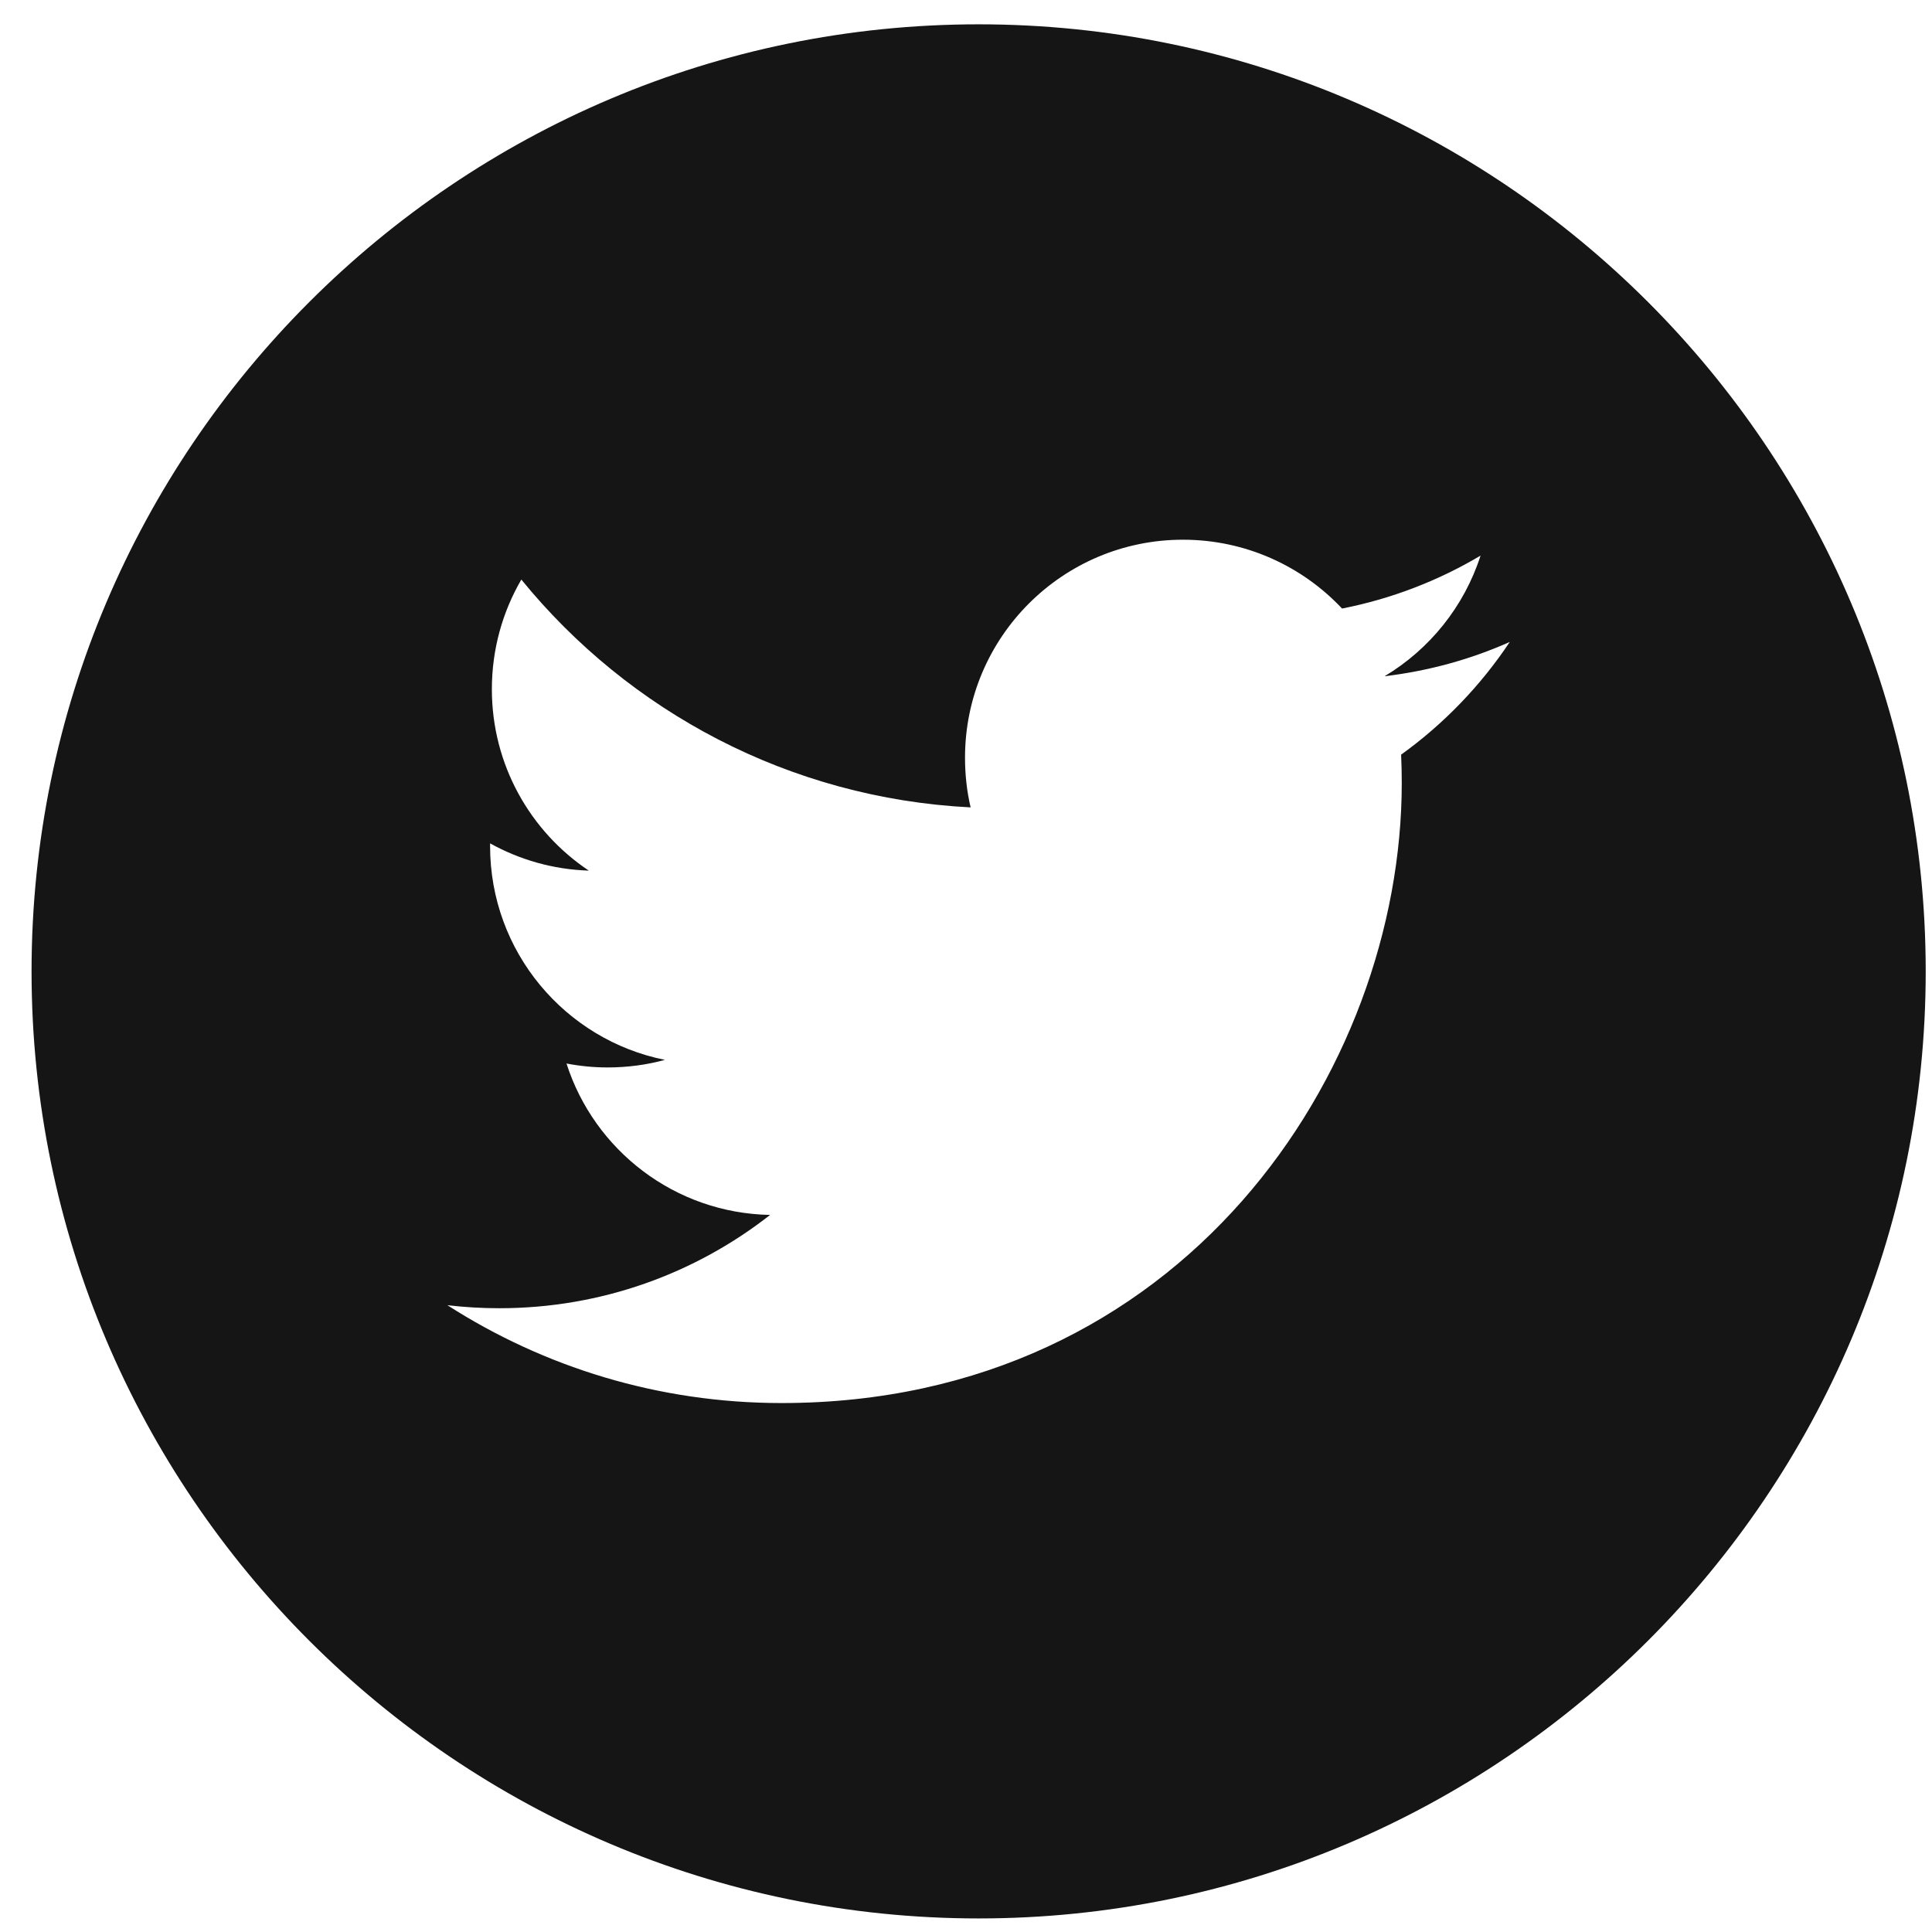 <svg width="51" height="51" viewBox="0 0 51 51" fill="none" xmlns="http://www.w3.org/2000/svg">
<g clip-path="url(#clip0_429_2521)">
<path d="M25.834 0.642C12.049 0.642 0.833 11.857 0.833 25.642C0.833 39.426 12.049 50.642 25.834 50.642C39.617 50.642 50.834 39.426 50.834 25.642C50.834 11.857 39.619 0.642 25.834 0.642ZM36.986 19.921C36.997 20.168 37.003 20.418 37.003 20.668C37.003 28.272 31.217 37.037 20.63 37.037C17.381 37.037 14.356 36.087 11.81 34.454C12.26 34.507 12.718 34.534 13.182 34.534C15.879 34.534 18.36 33.614 20.329 32.071C17.812 32.025 15.686 30.361 14.954 28.074C15.304 28.141 15.666 28.178 16.035 28.178C16.56 28.178 17.07 28.11 17.552 27.978C14.919 27.45 12.937 25.125 12.937 22.335C12.937 22.311 12.937 22.286 12.938 22.263C13.713 22.693 14.6 22.953 15.543 22.982C14 21.952 12.984 20.189 12.984 18.194C12.984 17.138 13.267 16.149 13.762 15.299C16.599 18.782 20.841 21.072 25.622 21.313C25.523 20.891 25.474 20.453 25.474 20.001C25.474 16.824 28.05 14.247 31.227 14.247C32.883 14.247 34.376 14.946 35.427 16.064C36.739 15.806 37.968 15.329 39.083 14.667C38.65 16.011 37.74 17.138 36.549 17.851C37.714 17.712 38.826 17.404 39.854 16.946C39.087 18.098 38.111 19.112 36.986 19.921Z" fill="#151515"/>
</g>
<defs>
<clipPath id="clip0_429_2521">
<rect width="50" height="50" fill="white" transform="translate(0.833 0.642)"/>
</clipPath>
</defs>
</svg>
